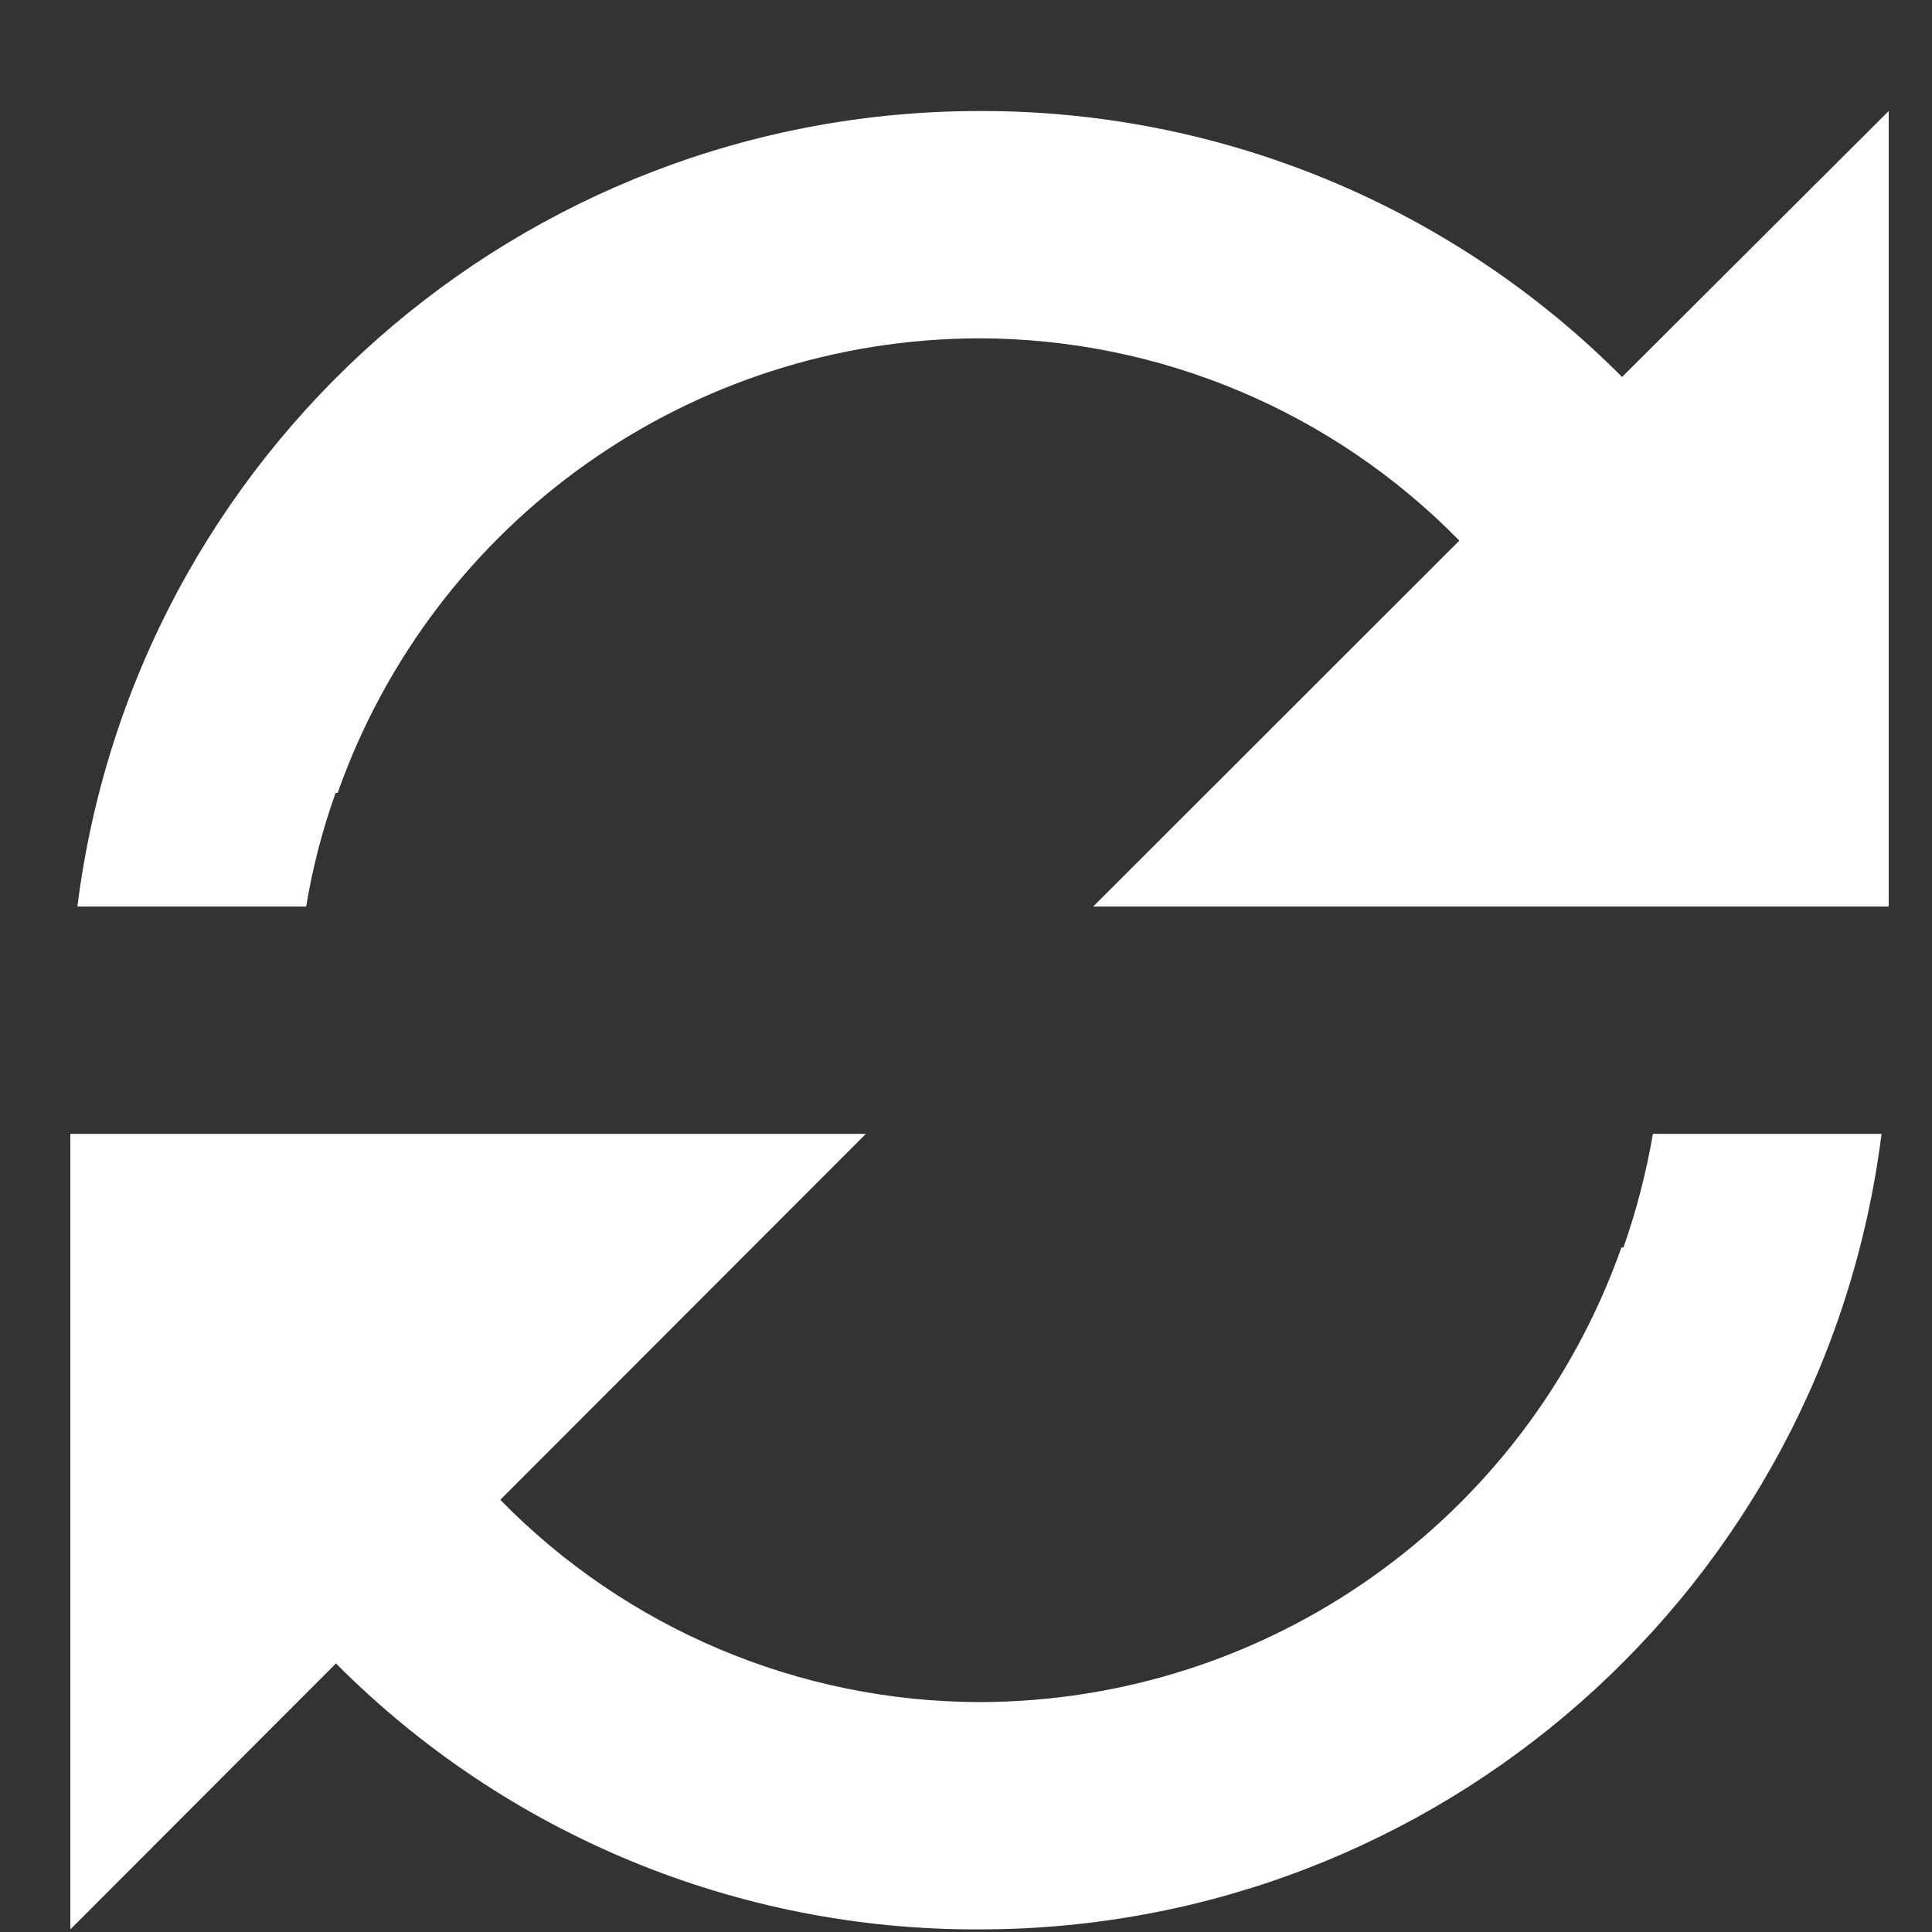 <svg width="17" height="17" viewBox="0 0 17 17" fill="none" xmlns="http://www.w3.org/2000/svg">
<rect x="0" y="0" width="17" height="17" fill="#333333" stroke="none"/>
<path d="M0.619 16.977V9.977H7.619L4.402 13.197C5.512 14.332 7.031 14.974 8.619 14.977C11.158 14.974 13.42 13.372 14.267 10.977H14.285C14.399 10.652 14.486 10.318 14.544 9.977H16.556C16.052 13.977 12.65 16.977 8.619 16.977H8.609C6.487 16.984 4.452 16.141 2.956 14.637L0.619 16.977ZM2.693 7.977H0.681C1.184 3.979 4.584 0.98 8.614 0.977H8.619C10.74 0.971 12.776 1.813 14.273 3.317L16.619 0.977V7.977H9.619L12.841 4.757C11.729 3.621 10.208 2.98 8.619 2.977C6.079 2.981 3.817 4.583 2.971 6.977H2.953C2.837 7.302 2.75 7.637 2.694 7.977H2.693Z" fill="white"/>
</svg>
